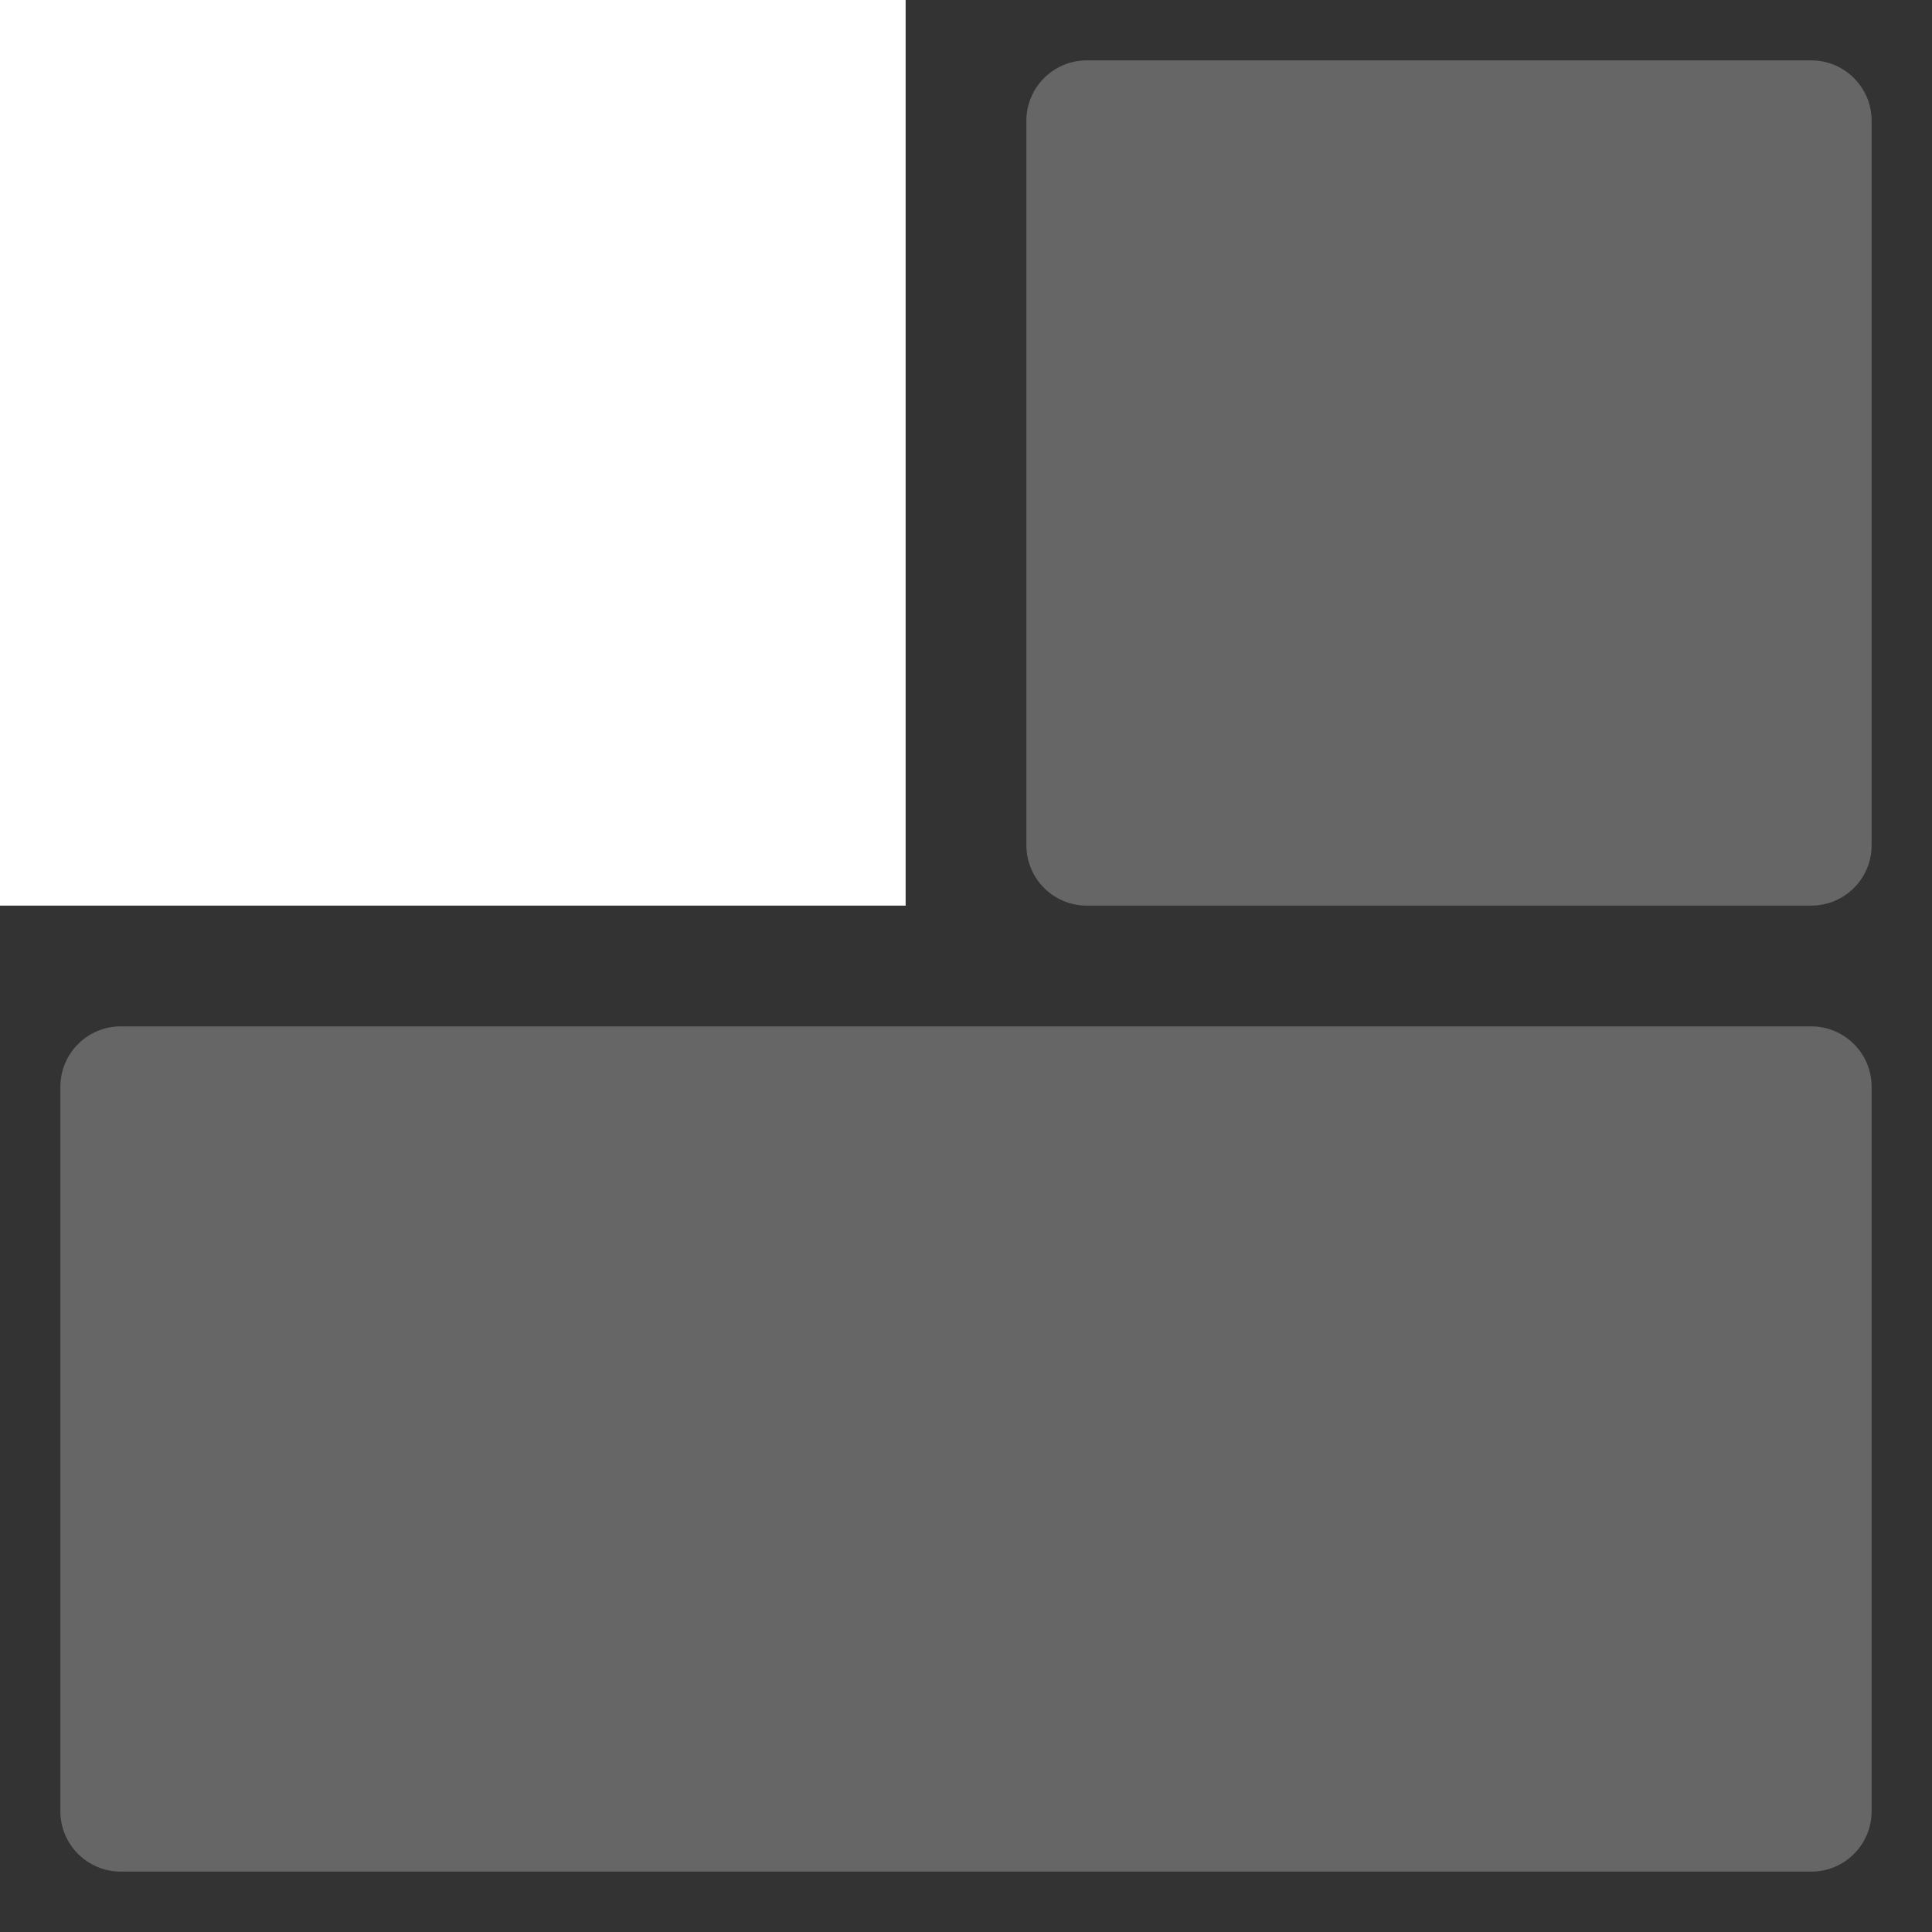 <svg width="64" xmlns="http://www.w3.org/2000/svg" height="64" fill="none"><g class="frame-container-wrapper"><g class="frame-container-blur"><g class="frame-container-shadows"><g class="fills"><rect rx="0" ry="0" width="64" height="64" transform="matrix(1, 0, 0, 1, 0, 0)" class="frame-background"/></g><g class="frame-children"><path d="M0.000,30.000L30.000,30.000L30.000,0.000L64.000,0.000L64.000,64.000L0.000,64.000L0.000,30.000Z" style="fill: rgb(51, 51, 51); fill-opacity: 1;" class="fills"/><path d="M34.000,4.000C34.000,2.896,34.896,2.000,36.000,2.000L60.000,2.000C61.104,2.000,62.000,2.896,62.000,4.000L62.000,28.000C62.000,29.104,61.104,30.000,60.000,30.000L36.000,30.000C34.896,30.000,34.000,29.104,34.000,28.000L34.000,4.000ZM2.000,36.000C2.000,34.896,2.896,34.000,4.000,34.000L60.000,34.000C61.104,34.000,62.000,34.896,62.000,36.000L62.000,60.000C62.000,61.104,61.104,62.000,60.000,62.000L4.000,62.000C2.896,62.000,2.000,61.104,2.000,60.000L2.000,36.000Z" style="fill: rgb(102, 102, 102); fill-opacity: 1;" class="fills"/></g></g></g></g></svg>